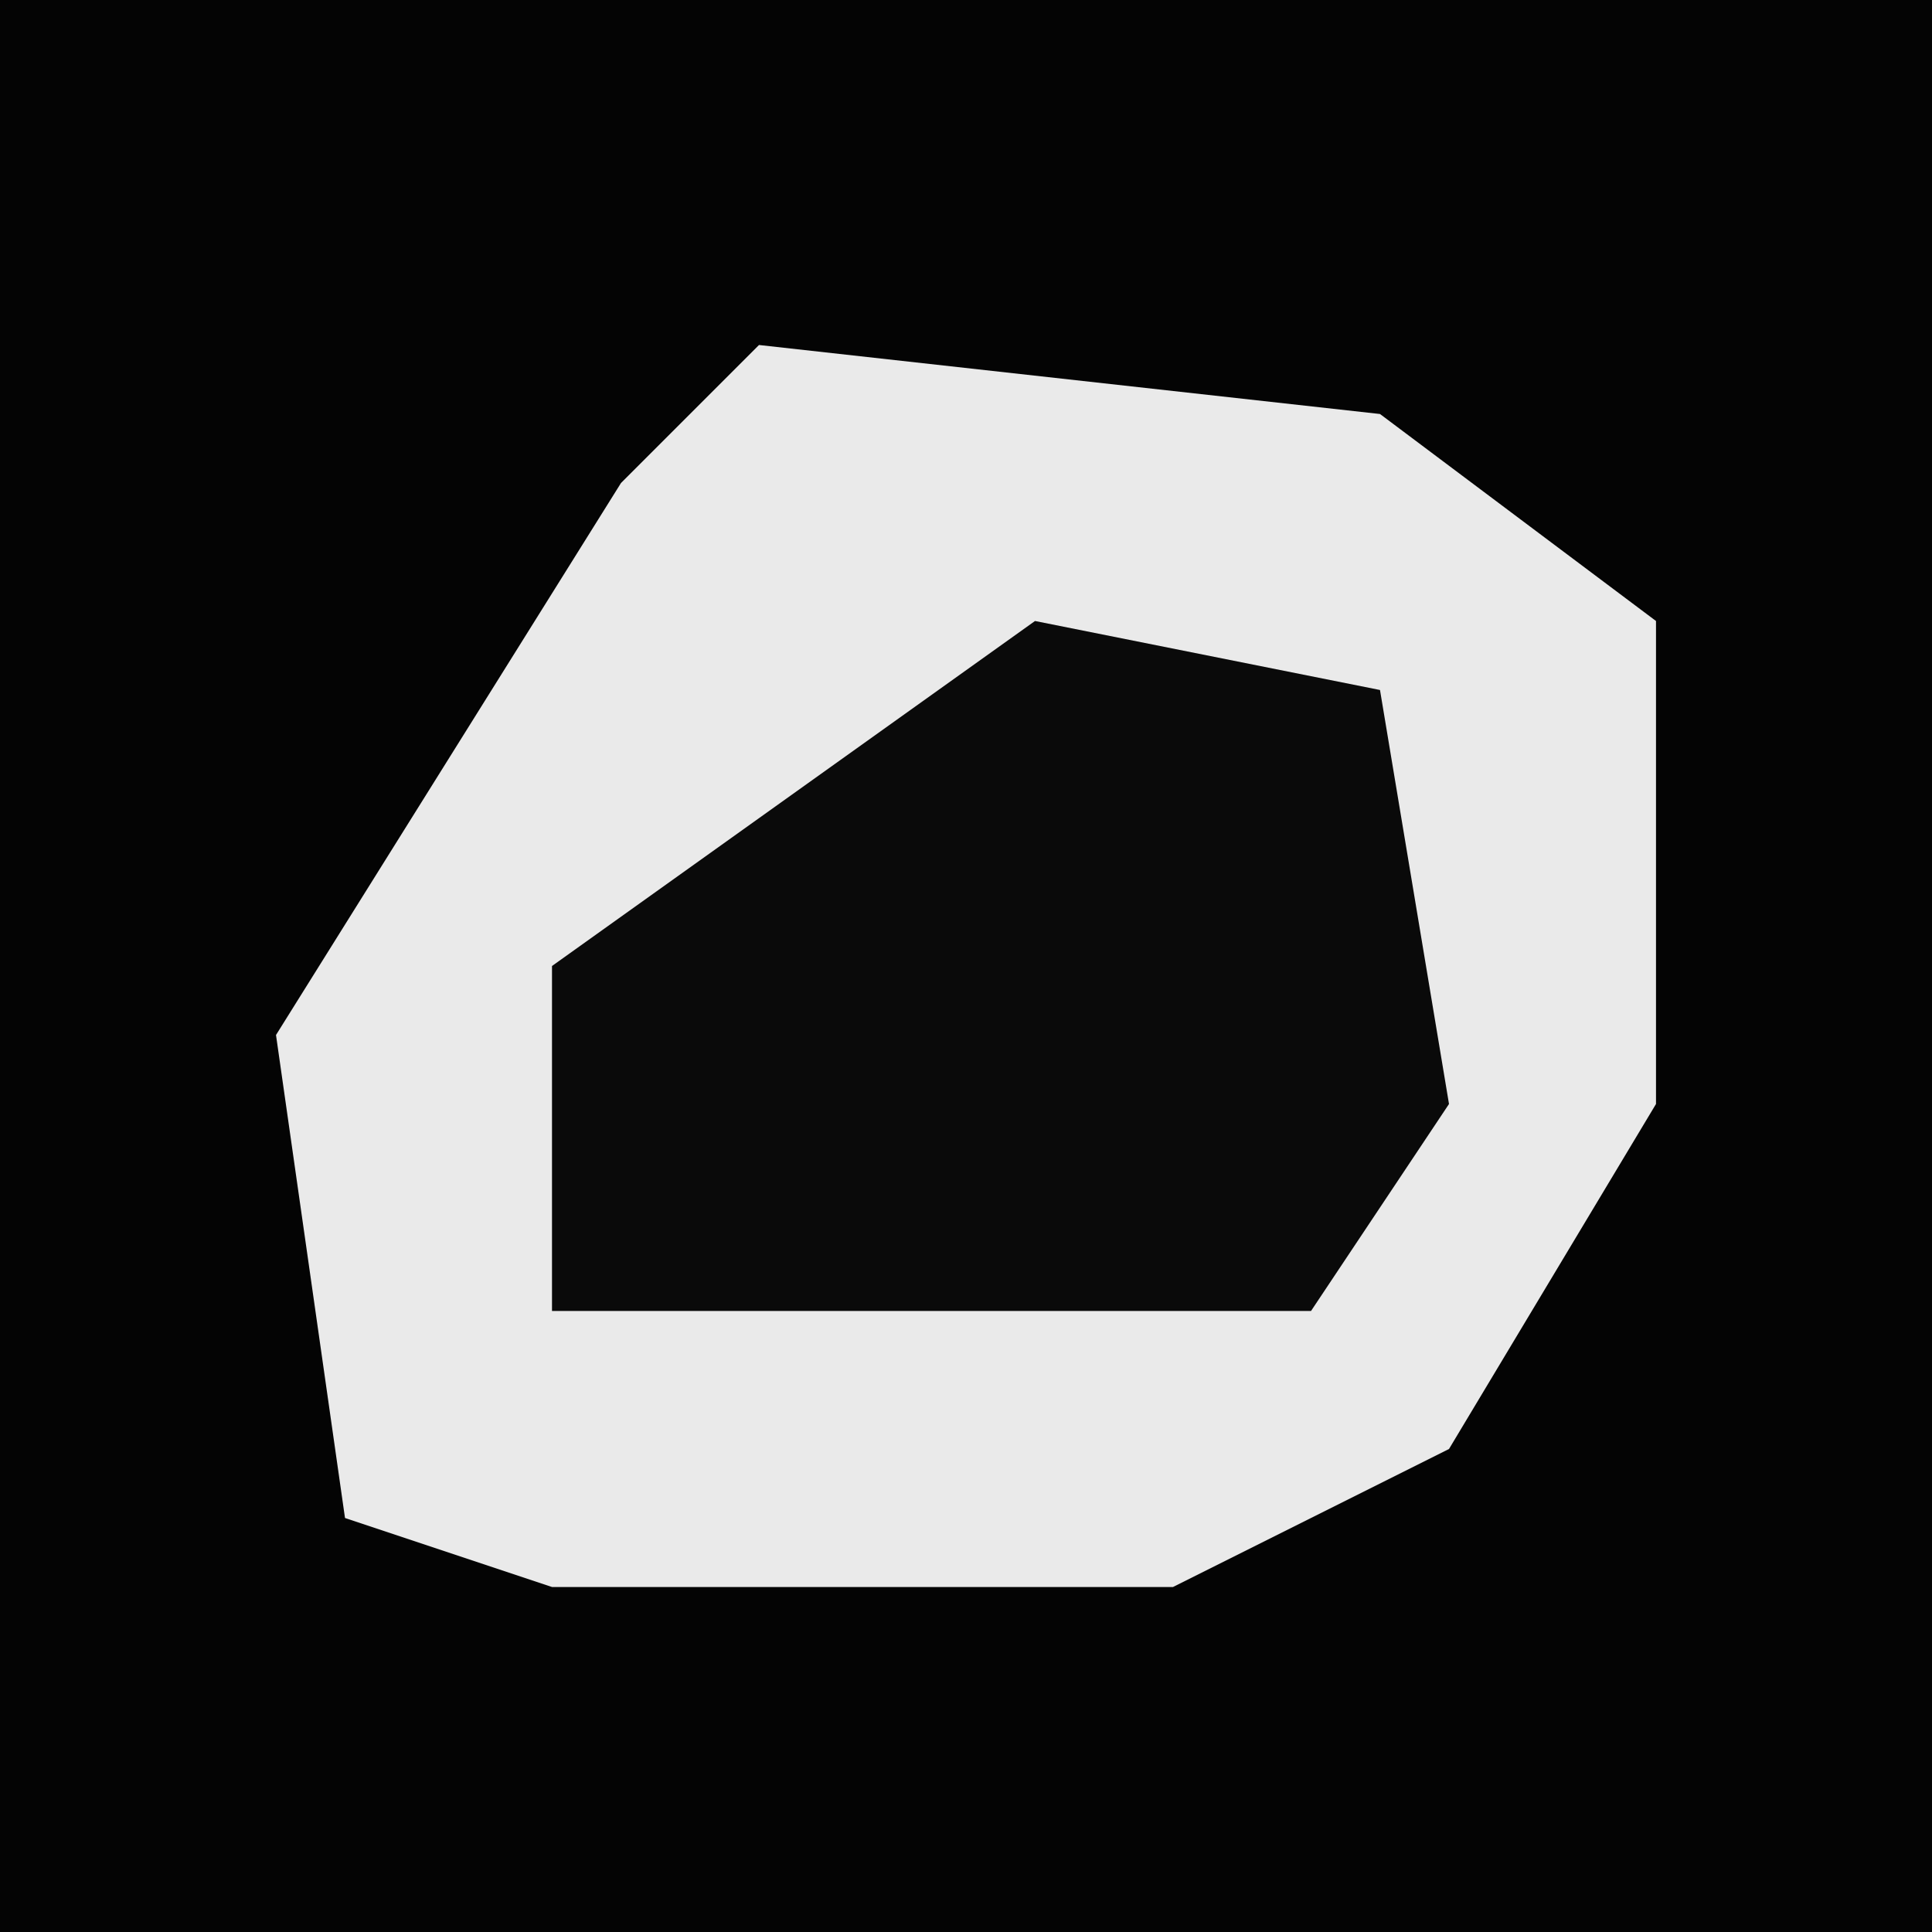 <?xml version="1.0" encoding="UTF-8"?>
<svg version="1.1" xmlns="http://www.w3.org/2000/svg" width="28" height="28">
<path d="M0,0 L28,0 L28,28 L0,28 Z " fill="#040404" transform="translate(0,0)"/>
<path d="M0,0 L9,1 L13,4 L13,11 L10,16 L6,18 L-3,18 L-6,17 L-7,10 L-2,2 Z " fill="#EAEAEA" transform="translate(11,5)"/>
<path d="M0,0 L5,1 L6,7 L4,10 L-7,10 L-7,5 Z " fill="#0A0A0A" transform="translate(15,9)"/>
</svg>
